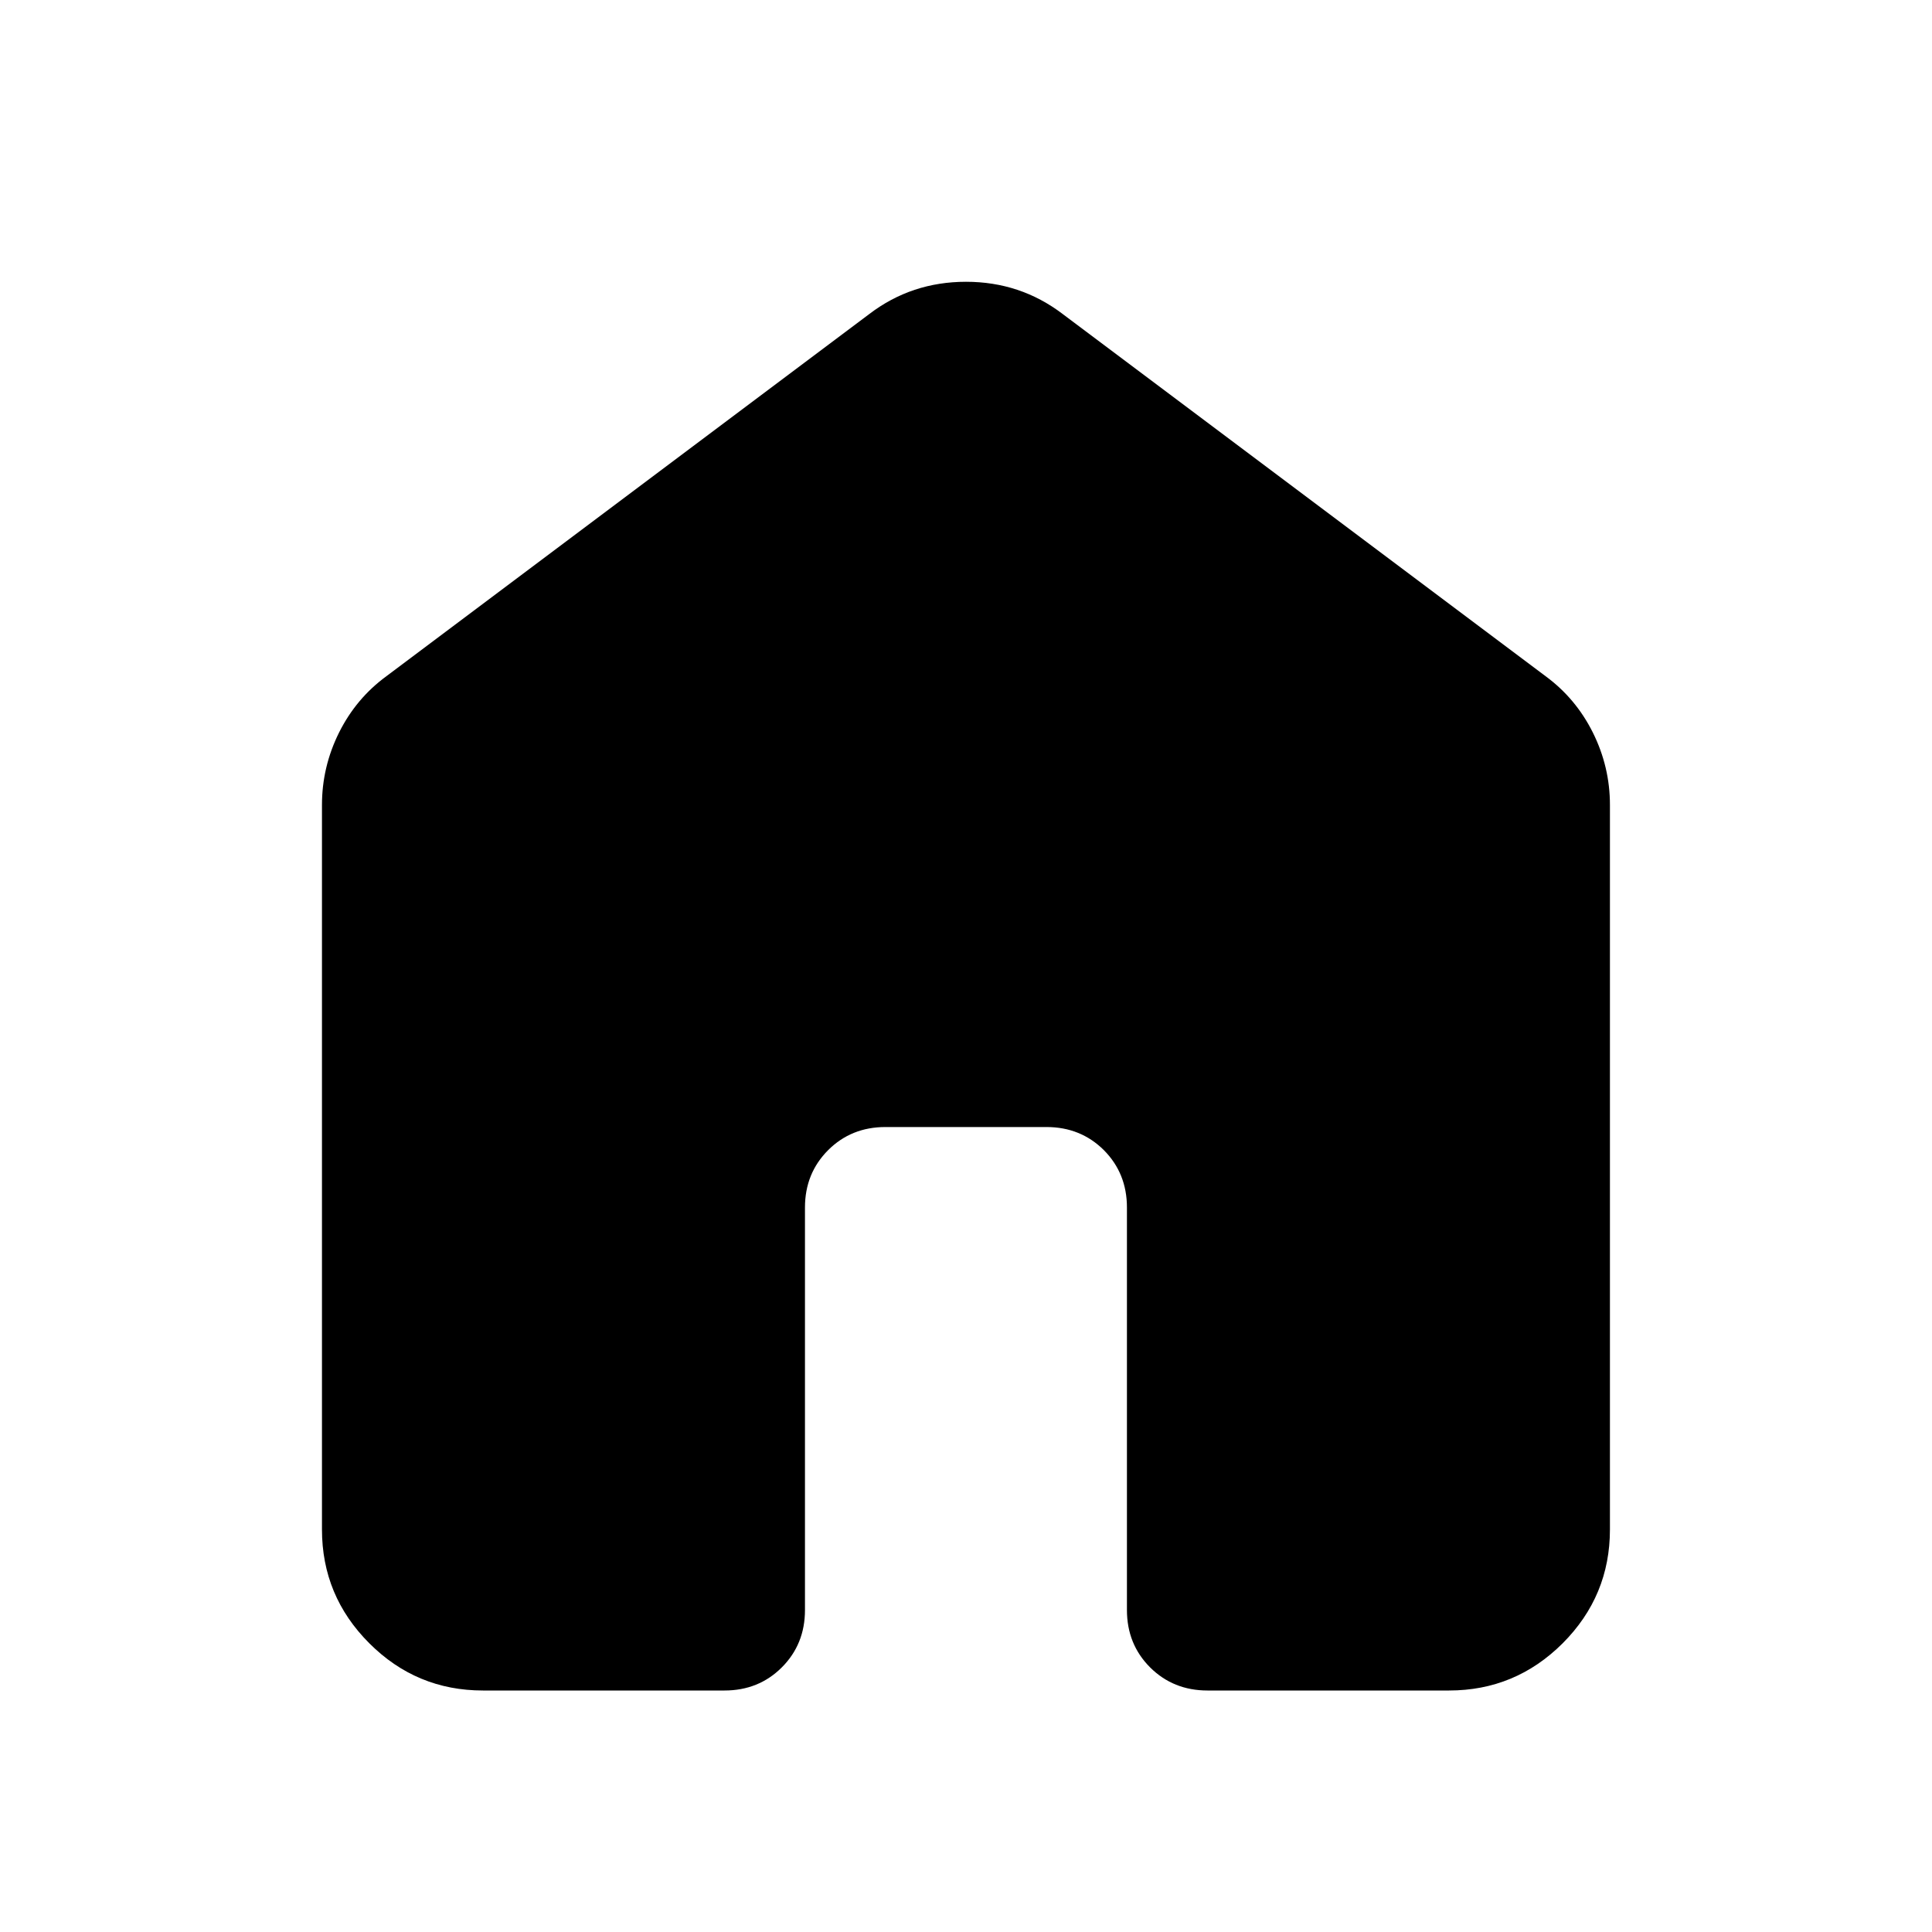 <svg width="20" height="20" viewBox="0 0 20 20" fill="none" xmlns="http://www.w3.org/2000/svg">
<mask id="mask0_165_30" style="mask-type:alpha" maskUnits="userSpaceOnUse" x="0" y="0" width="20" height="20">
<rect width="20" height="20" fill="#D9D9D9"/>
</mask>
<g mask="url(#mask0_165_30)">
<path d="M3.333 15.833V8.333C3.333 8.07 3.392 7.82 3.51 7.583C3.628 7.347 3.791 7.153 4 7L9 3.25C9.291 3.028 9.625 2.917 10 2.917C10.375 2.917 10.708 3.028 11 3.25L16 7C16.208 7.153 16.371 7.347 16.489 7.583C16.607 7.82 16.666 8.07 16.666 8.333V15.833C16.666 16.292 16.503 16.684 16.177 17.011C15.85 17.337 15.458 17.5 15 17.5H12.5C12.264 17.5 12.066 17.42 11.906 17.261C11.746 17.101 11.666 16.903 11.666 16.667V12.5C11.666 12.264 11.586 12.066 11.427 11.906C11.267 11.747 11.069 11.667 10.833 11.667H9.166C8.93 11.667 8.732 11.747 8.573 11.906C8.413 12.066 8.333 12.264 8.333 12.5V16.667C8.333 16.903 8.253 17.101 8.093 17.261C7.934 17.42 7.736 17.5 7.5 17.5H5C4.541 17.5 4.149 17.337 3.823 17.011C3.496 16.684 3.333 16.292 3.333 15.833Z" fill="black"/>
</g>
</svg>
